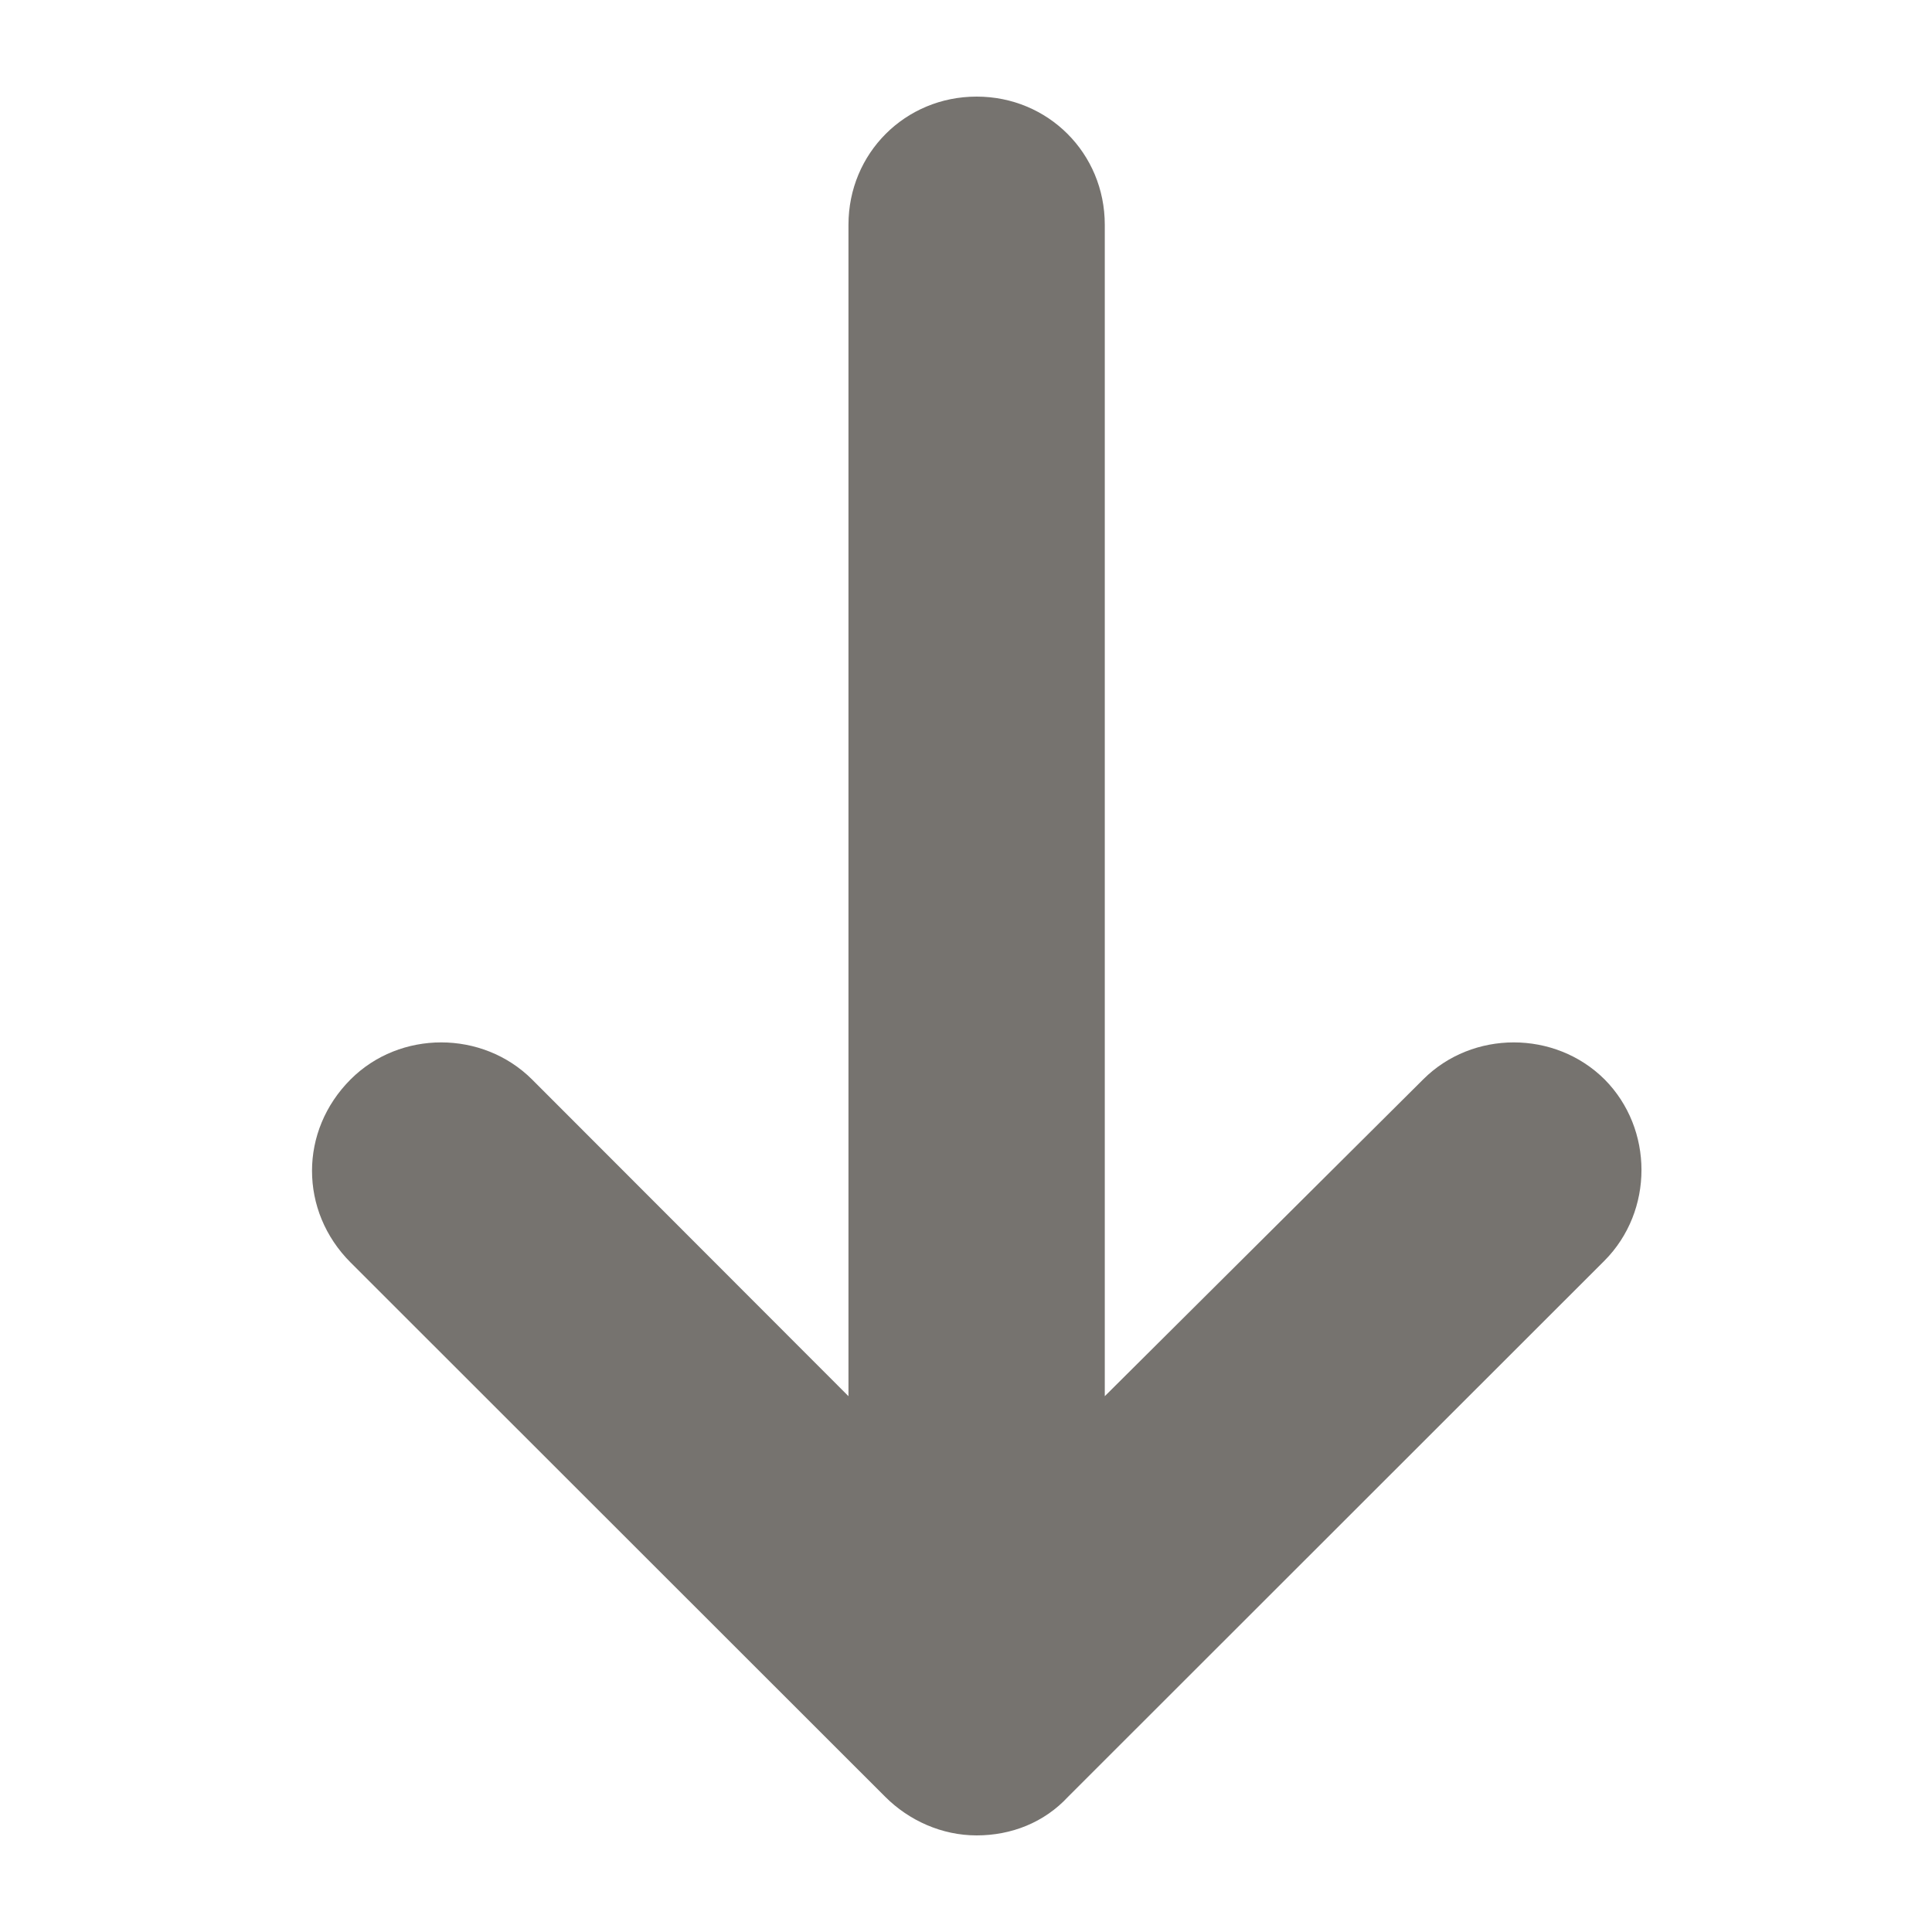<svg width="6" height="6" viewBox="0 0 6 6" fill="none" xmlns="http://www.w3.org/2000/svg">
<path d="M3.317 5.58L4.983 3.915C5.136 3.761 5.136 3.506 4.983 3.352C4.829 3.199 4.573 3.199 4.42 3.352L3.431 4.336L3.431 0.698C3.431 0.476 3.255 0.3 3.033 0.3C2.811 0.3 2.635 0.476 2.635 0.698L2.635 4.336L1.652 3.352C1.498 3.199 1.242 3.199 1.089 3.352C1.009 3.432 0.969 3.534 0.969 3.636C0.969 3.739 1.009 3.841 1.089 3.921L2.749 5.58C2.823 5.654 2.925 5.7 3.033 5.7C3.141 5.7 3.243 5.66 3.317 5.58Z" fill="#76736F"/>
</svg>
